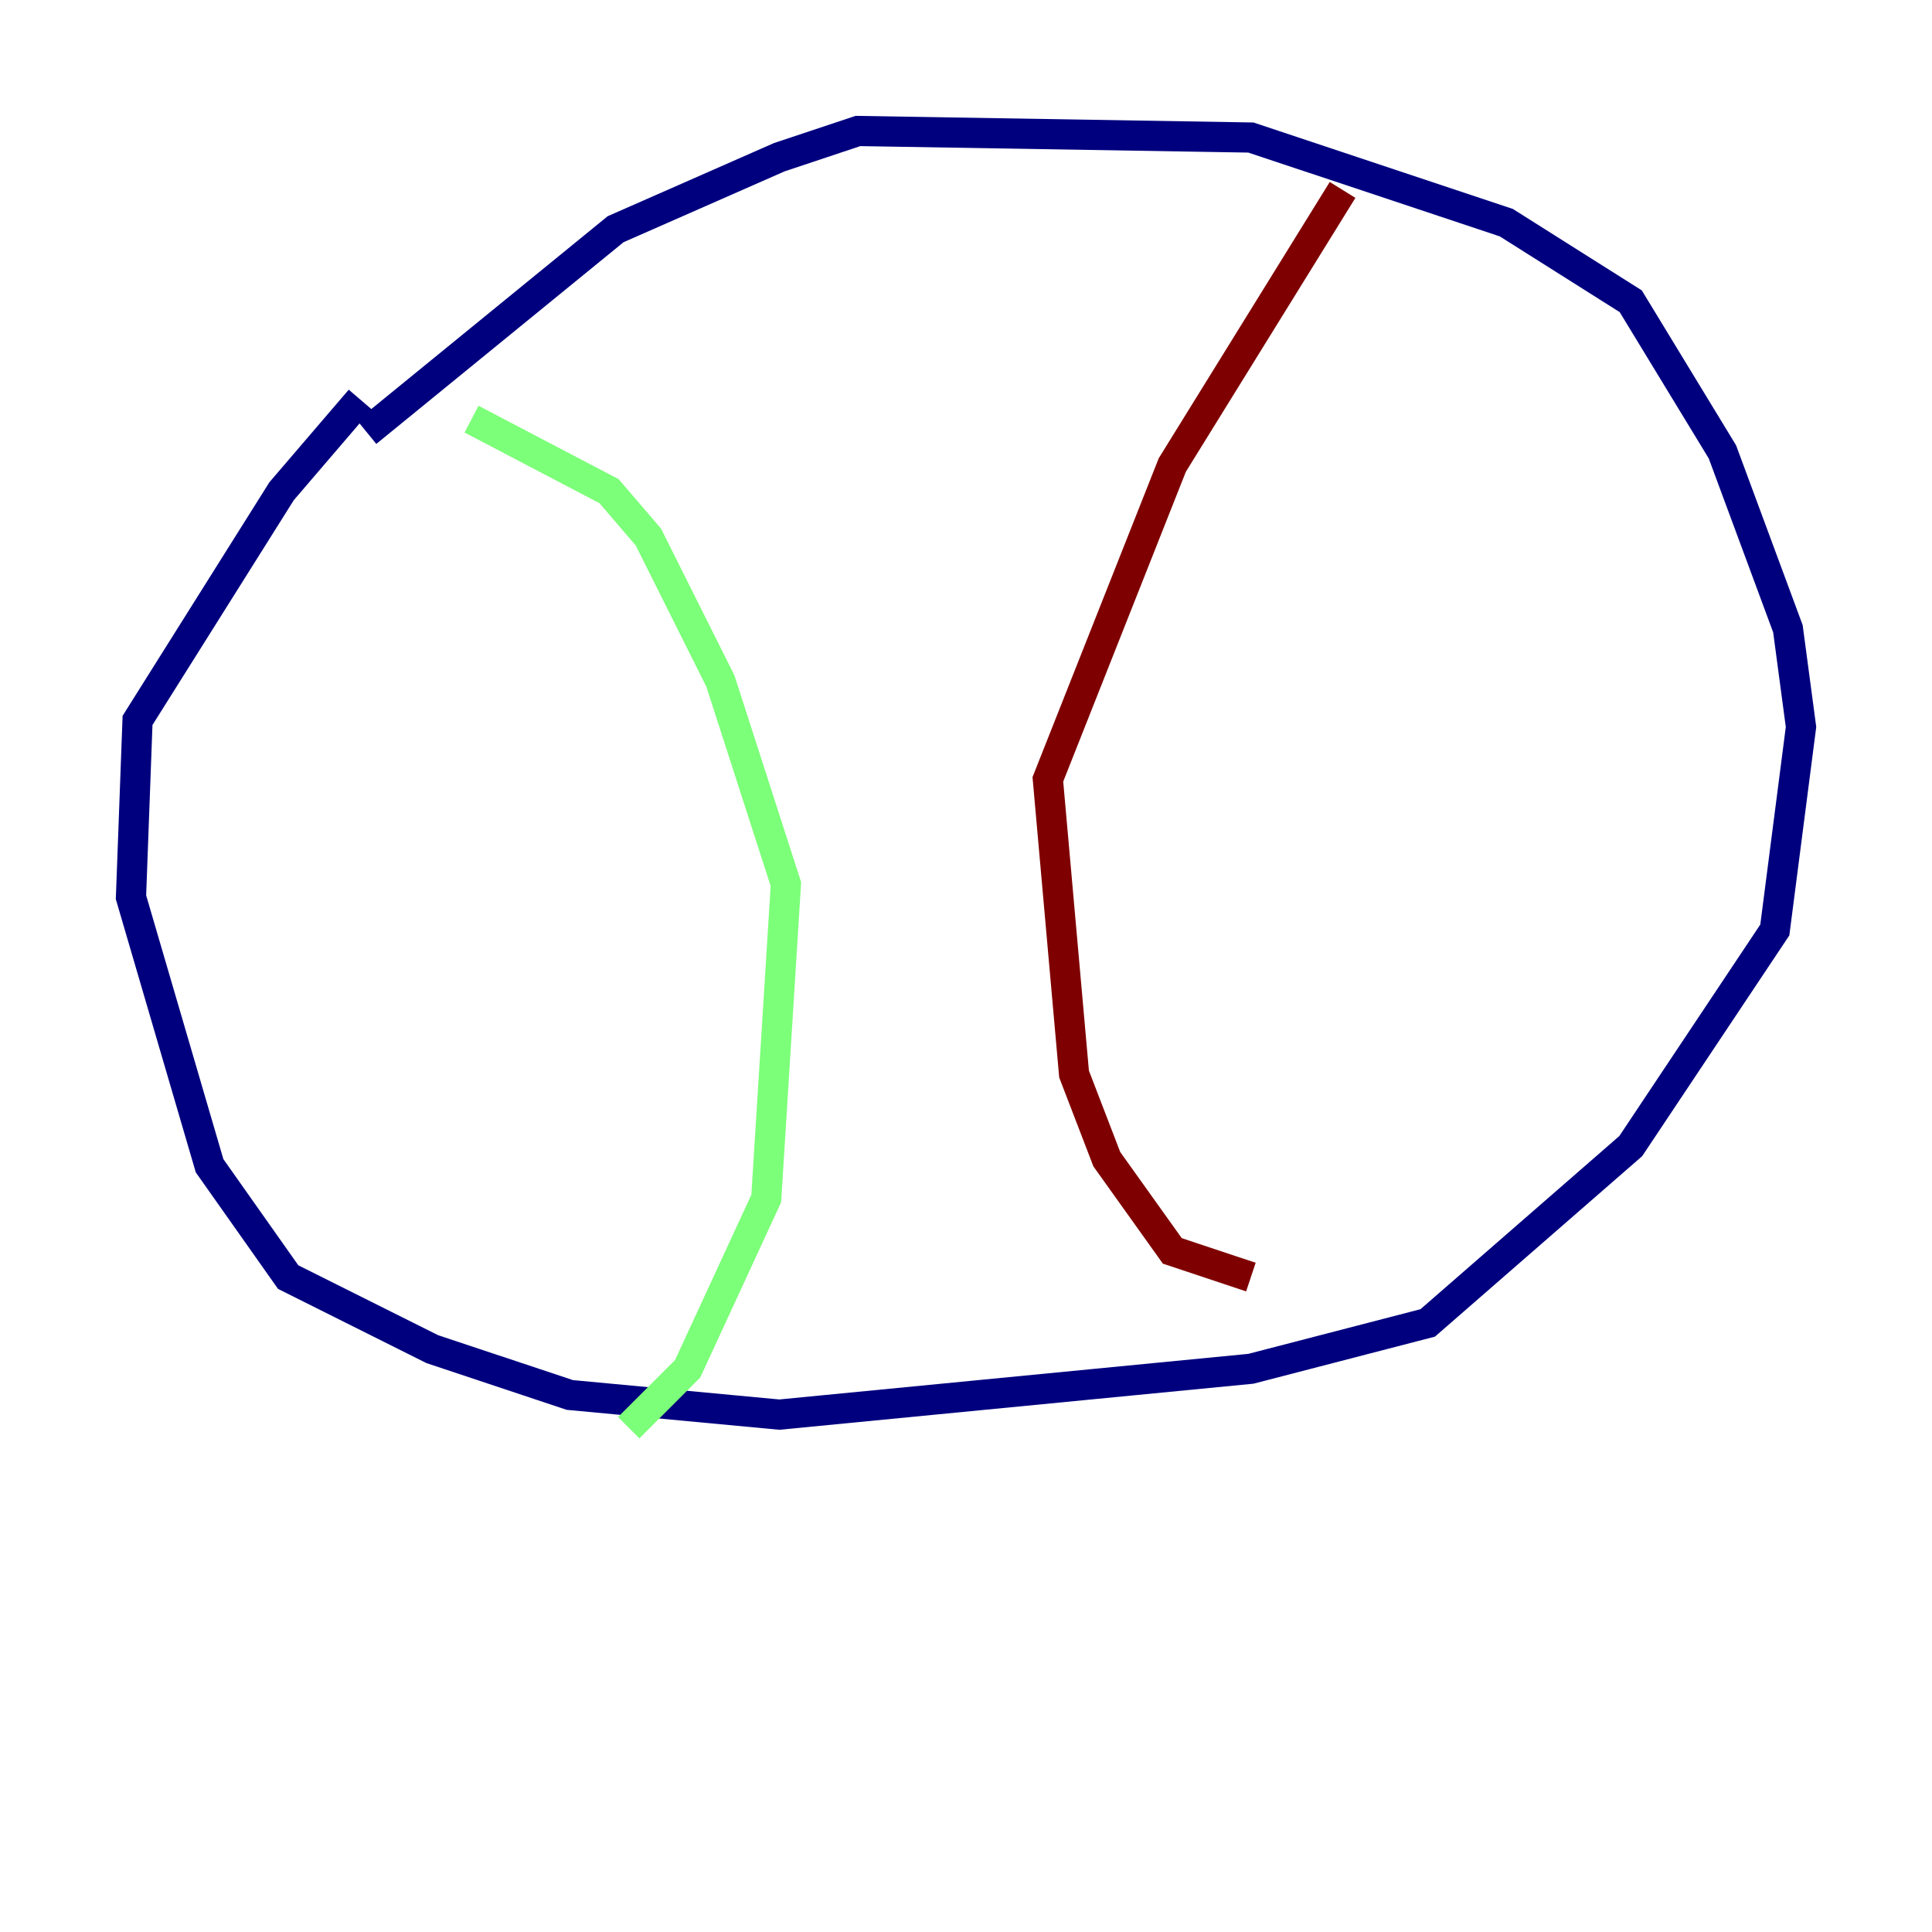 <?xml version="1.0" encoding="utf-8" ?>
<svg baseProfile="tiny" height="128" version="1.2" viewBox="0,0,128,128" width="128" xmlns="http://www.w3.org/2000/svg" xmlns:ev="http://www.w3.org/2001/xml-events" xmlns:xlink="http://www.w3.org/1999/xlink"><defs /><polyline fill="none" points="23.864,26.468 18.658,32.542 9.112,47.729 8.678,59.444 13.885,77.234 19.091,84.61 28.637,89.383 37.749,92.42 51.634,93.722 82.875,90.685 94.59,87.647 108.041,75.932 117.586,61.614 119.322,48.163 118.454,41.654 114.115,29.939 108.041,19.959 99.797,14.752 82.875,9.112 56.841,8.678 51.634,10.414 40.786,15.186 24.298,28.637" stroke="#00007f" stroke-width="2" /><polyline fill="none" points="31.241,27.77 40.352,32.542 42.956,35.58 47.729,45.125 52.068,58.576 50.766,79.403 45.559,90.685 41.654,94.59" stroke="#7cff79" stroke-width="2" /><polyline fill="none" points="88.949,12.583 77.668,30.807 69.424,51.634 71.159,71.159 73.329,76.8 77.668,82.875 82.875,84.61" stroke="#7f0000" stroke-width="2" /></svg>